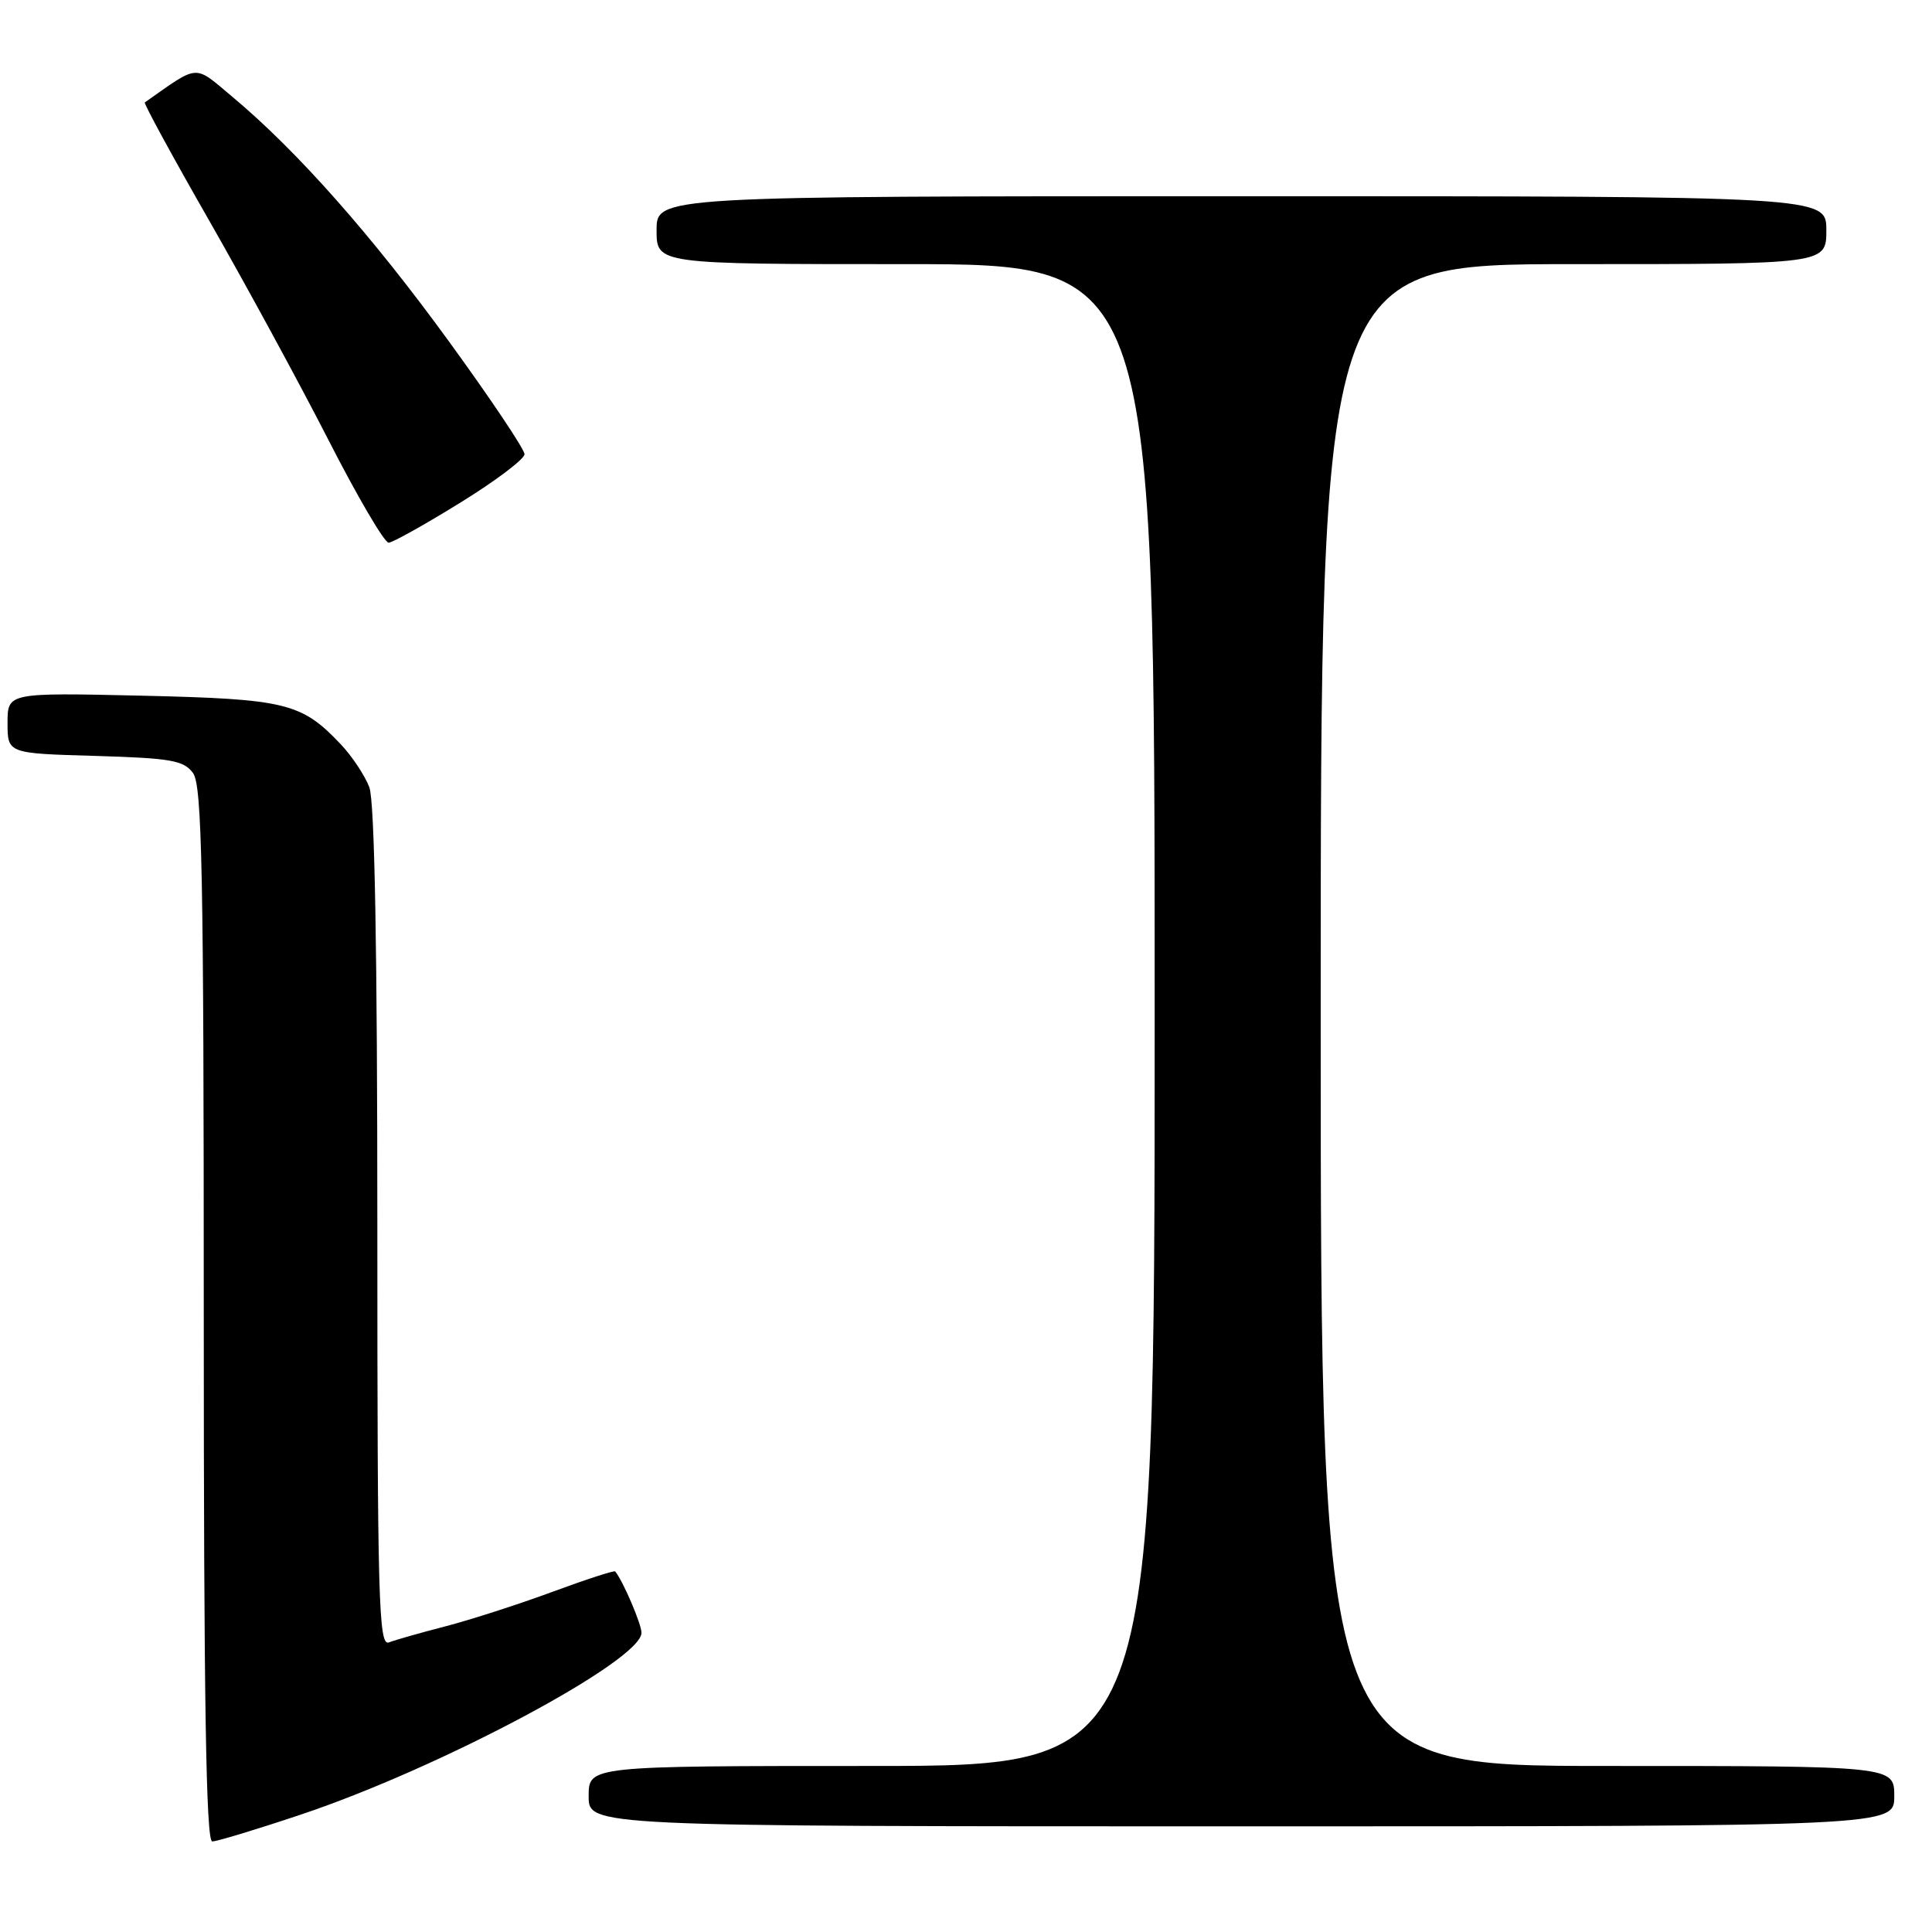 <?xml version="1.0" encoding="UTF-8" standalone="no"?>
<!DOCTYPE svg PUBLIC "-//W3C//DTD SVG 1.1//EN" "http://www.w3.org/Graphics/SVG/1.1/DTD/svg11.dtd" >
<svg xmlns="http://www.w3.org/2000/svg" xmlns:xlink="http://www.w3.org/1999/xlink" version="1.1" viewBox="0 0 256 256">
 <g >
 <path fill="currentColor"
d=" M 39.87 240.44 C 58.38 234.25 85.00 220.04 85.00 216.35 C 85.00 215.19 82.53 209.43 81.51 208.22 C 81.38 208.07 77.63 209.29 73.16 210.94 C 68.69 212.59 62.35 214.63 59.05 215.49 C 55.76 216.34 52.37 217.30 51.53 217.63 C 50.17 218.15 50.00 212.15 50.00 162.67 C 50.00 125.86 49.64 106.18 48.94 104.32 C 48.35 102.77 46.66 100.22 45.19 98.66 C 39.94 93.11 37.95 92.63 18.75 92.18 C 1.00 91.78 1.00 91.78 1.00 95.80 C 1.00 99.83 1.00 99.83 12.58 100.16 C 22.67 100.46 24.35 100.75 25.58 102.44 C 26.77 104.07 27.00 115.53 27.00 174.19 C 27.00 225.17 27.30 244.00 28.12 244.00 C 28.74 244.00 34.03 242.40 39.87 240.44 Z  M 251.00 238.00 C 251.00 234.00 251.00 234.00 213.00 234.00 C 175.00 234.00 175.00 234.00 175.00 134.50 C 175.00 35.00 175.00 35.00 208.50 35.00 C 242.00 35.00 242.00 35.00 242.00 30.50 C 242.00 26.00 242.00 26.00 164.50 26.00 C 87.00 26.00 87.00 26.00 87.00 30.50 C 87.00 35.00 87.00 35.00 120.00 35.00 C 153.00 35.00 153.00 35.00 153.00 134.50 C 153.00 234.00 153.00 234.00 115.50 234.00 C 78.00 234.00 78.00 234.00 78.00 238.00 C 78.00 242.00 78.00 242.00 164.50 242.00 C 251.00 242.00 251.00 242.00 251.00 238.00 Z  M 61.00 66.60 C 65.67 63.72 69.50 60.83 69.50 60.18 C 69.50 59.54 65.00 52.82 59.50 45.26 C 49.29 31.21 39.39 20.02 30.83 12.86 C 25.62 8.50 26.49 8.44 19.19 13.57 C 19.02 13.69 22.84 20.71 27.69 29.18 C 32.53 37.64 39.65 50.73 43.50 58.26 C 47.35 65.80 50.95 71.94 51.50 71.91 C 52.05 71.88 56.33 69.49 61.00 66.60 Z "/>
</g>
</svg>